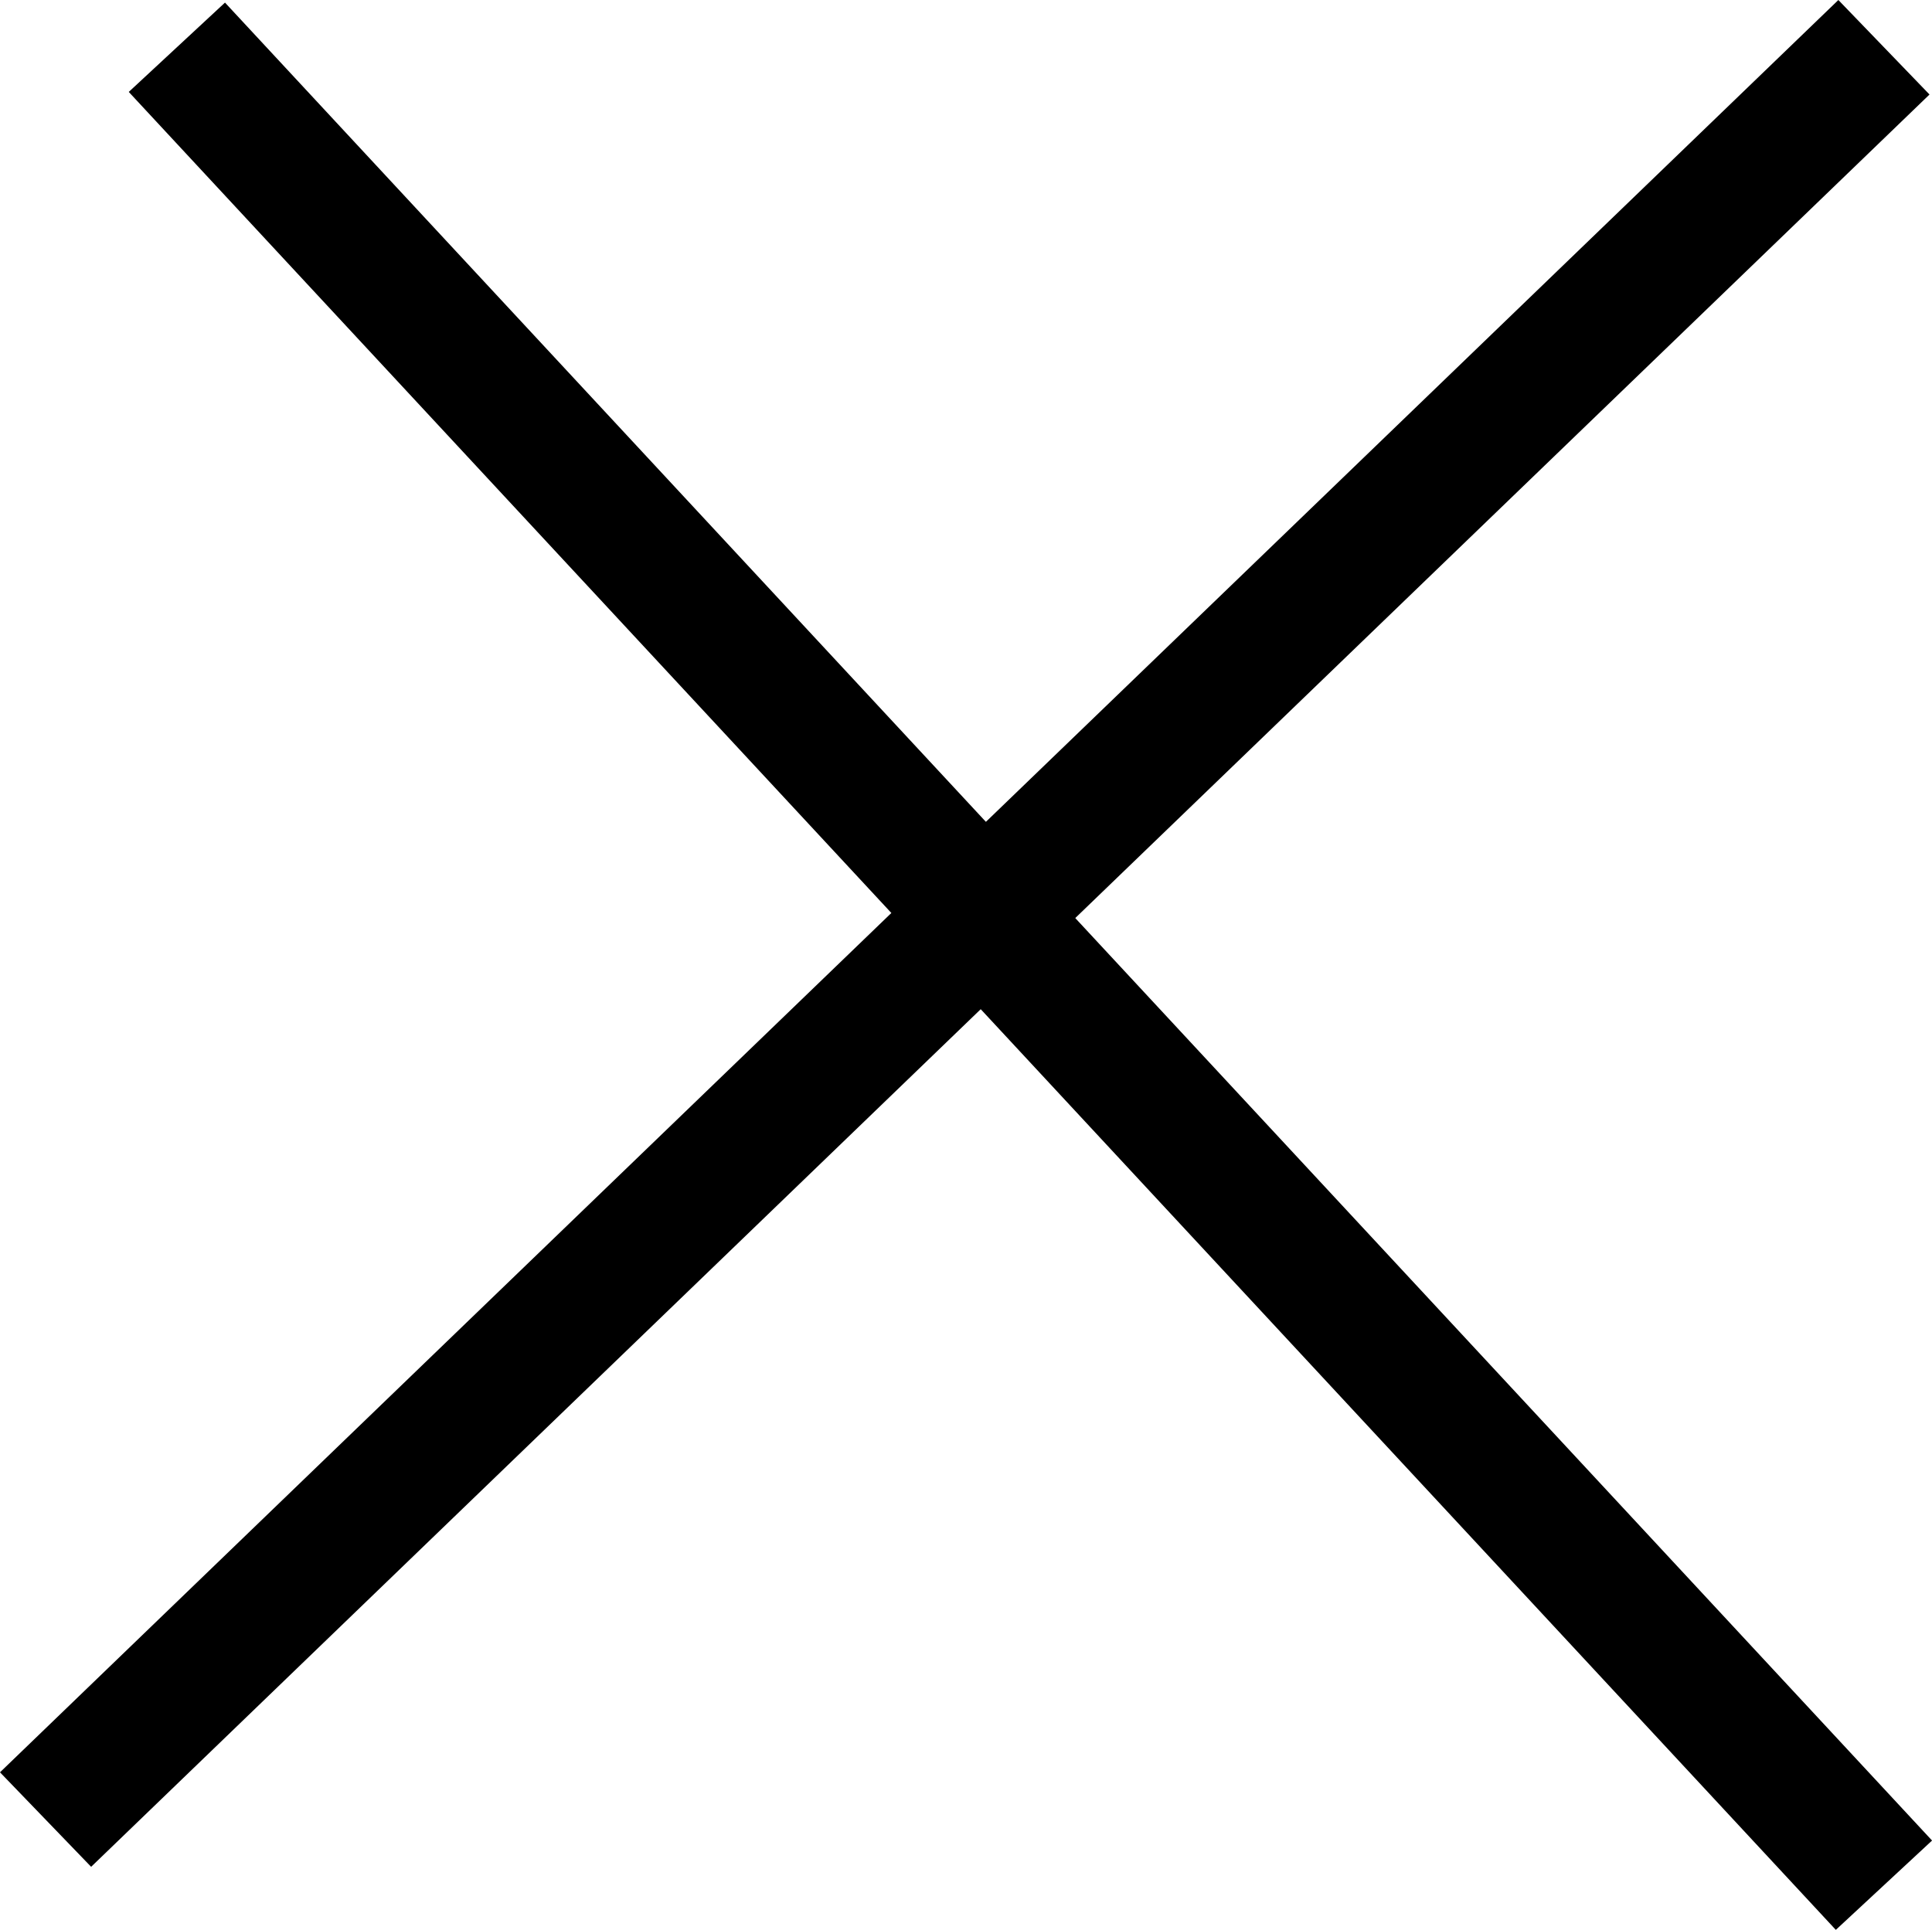 <svg xmlns="http://www.w3.org/2000/svg" width="14.713" height="14.7" viewBox="0 0 14.713 14.7">
  <g id="Group_1537" data-name="Group 1537" transform="translate(-20.153 -43.14)">
    <line id="Line_1487" data-name="Line 1487" x2="13" y2="14" transform="translate(21.5 43.5)" fill="none" stroke="#000" stroke-width="1"/>
    <line id="Line_1488" data-name="Line 1488" x1="14" y2="13.5" transform="translate(20.5 43.5)" fill="none" stroke="#000" stroke-width="1"/>
  </g>
</svg>
